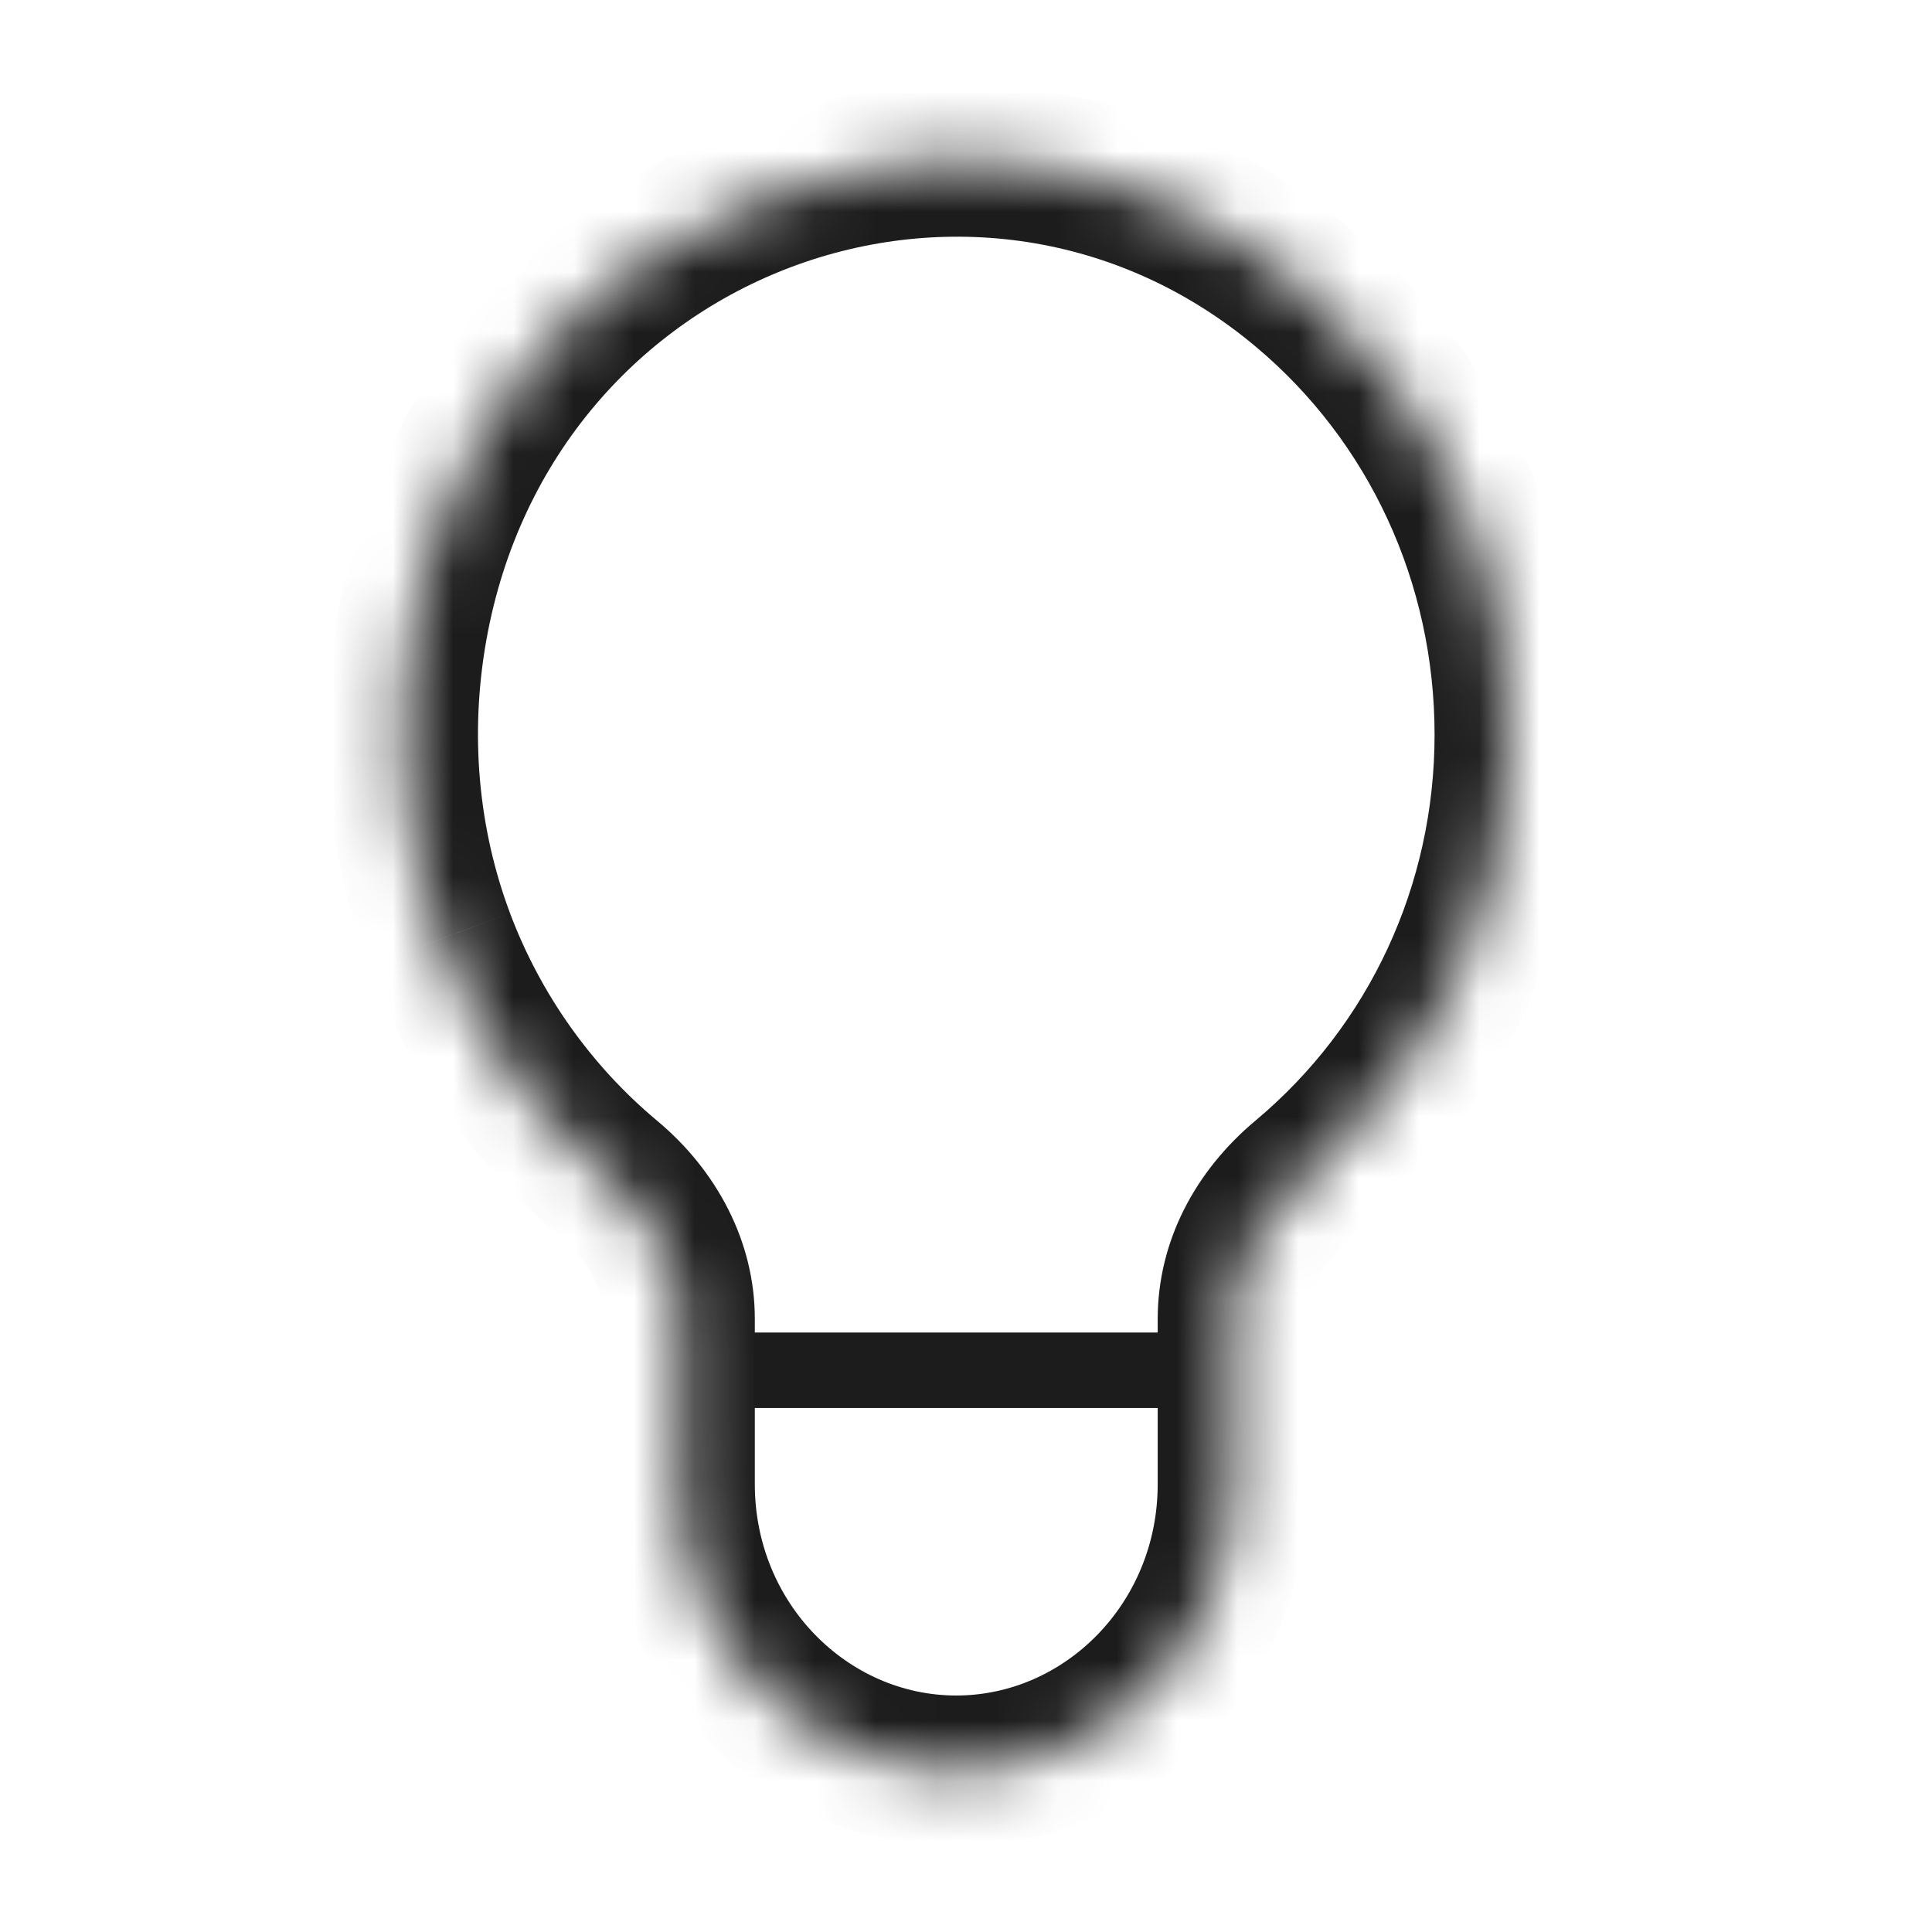 <svg width="32" height="32" viewBox="0 0 32 32" fill="none" xmlns="http://www.w3.org/2000/svg">
<mask id="path-1-inside-1_9096_39697" fill="white">
<path d="M21.606 4.787C16.257 0.296 8.083 3.303 6.823 10.392C6.511 12.15 6.668 13.938 7.277 15.562C7.855 17.103 8.825 18.473 10.083 19.523C10.826 20.142 11.252 20.987 11.252 21.84V24.583C11.252 27.203 13.309 29.333 15.838 29.333C18.367 29.333 20.425 27.203 20.425 24.583V21.85C20.425 20.979 20.842 20.151 21.6 19.517C23.768 17.704 25.011 15.026 25.011 12.169C25.011 9.294 23.77 6.603 21.606 4.787Z"/>
</mask>
<path d="M11.953 22.071C11.608 22.071 11.328 22.351 11.328 22.696C11.328 23.041 11.608 23.321 11.953 23.321V22.071ZM19.725 23.321C20.07 23.321 20.35 23.041 20.35 22.696C20.35 22.351 20.07 22.071 19.725 22.071V23.321ZM11.953 23.321H19.725V22.071H11.953V23.321ZM21.606 4.787L20.802 5.744L20.802 5.744L21.606 4.787ZM6.823 10.392L5.593 10.173L5.593 10.173L6.823 10.392ZM7.277 15.562L8.447 15.124L8.447 15.123L7.277 15.562ZM10.083 19.523L9.282 20.482L9.282 20.482L10.083 19.523ZM21.6 19.517L22.402 20.476L22.402 20.476L21.6 19.517ZM22.41 3.829C16.298 -1.302 7.015 2.172 5.593 10.173L8.054 10.61C9.152 4.434 16.217 1.894 20.802 5.744L22.41 3.829ZM5.593 10.173C5.242 12.145 5.416 14.161 6.107 16.002L8.447 15.123C7.919 13.716 7.78 12.155 8.054 10.61L5.593 10.173ZM6.107 16.002C6.76 17.744 7.857 19.293 9.282 20.482L10.884 18.563C9.793 17.652 8.95 16.462 8.447 15.124L6.107 16.002ZM9.282 20.482C9.783 20.9 10.002 21.41 10.002 21.84H12.502C12.502 20.564 11.869 19.384 10.884 18.563L9.282 20.482ZM10.002 21.84V24.583H12.502V21.84H10.002ZM10.002 24.583C10.002 27.851 12.578 30.583 15.838 30.583V28.083C14.04 28.083 12.502 26.554 12.502 24.583H10.002ZM15.838 30.583C19.098 30.583 21.675 27.851 21.675 24.583H19.175C19.175 26.554 17.636 28.083 15.838 28.083V30.583ZM21.675 24.583V21.85H19.175V24.583H21.675ZM21.675 21.85C21.675 21.402 21.885 20.908 22.402 20.476L20.798 18.558C19.799 19.393 19.175 20.556 19.175 21.85H21.675ZM22.402 20.476C24.857 18.422 26.261 15.392 26.261 12.169H23.761C23.761 14.66 22.678 16.985 20.798 18.558L22.402 20.476ZM26.261 12.169C26.261 8.932 24.862 5.888 22.41 3.829L20.802 5.744C22.678 7.318 23.761 9.656 23.761 12.169H26.261Z" fill="#1C1C1C" mask="url(#path-1-inside-1_9096_39697)"/>
</svg>
